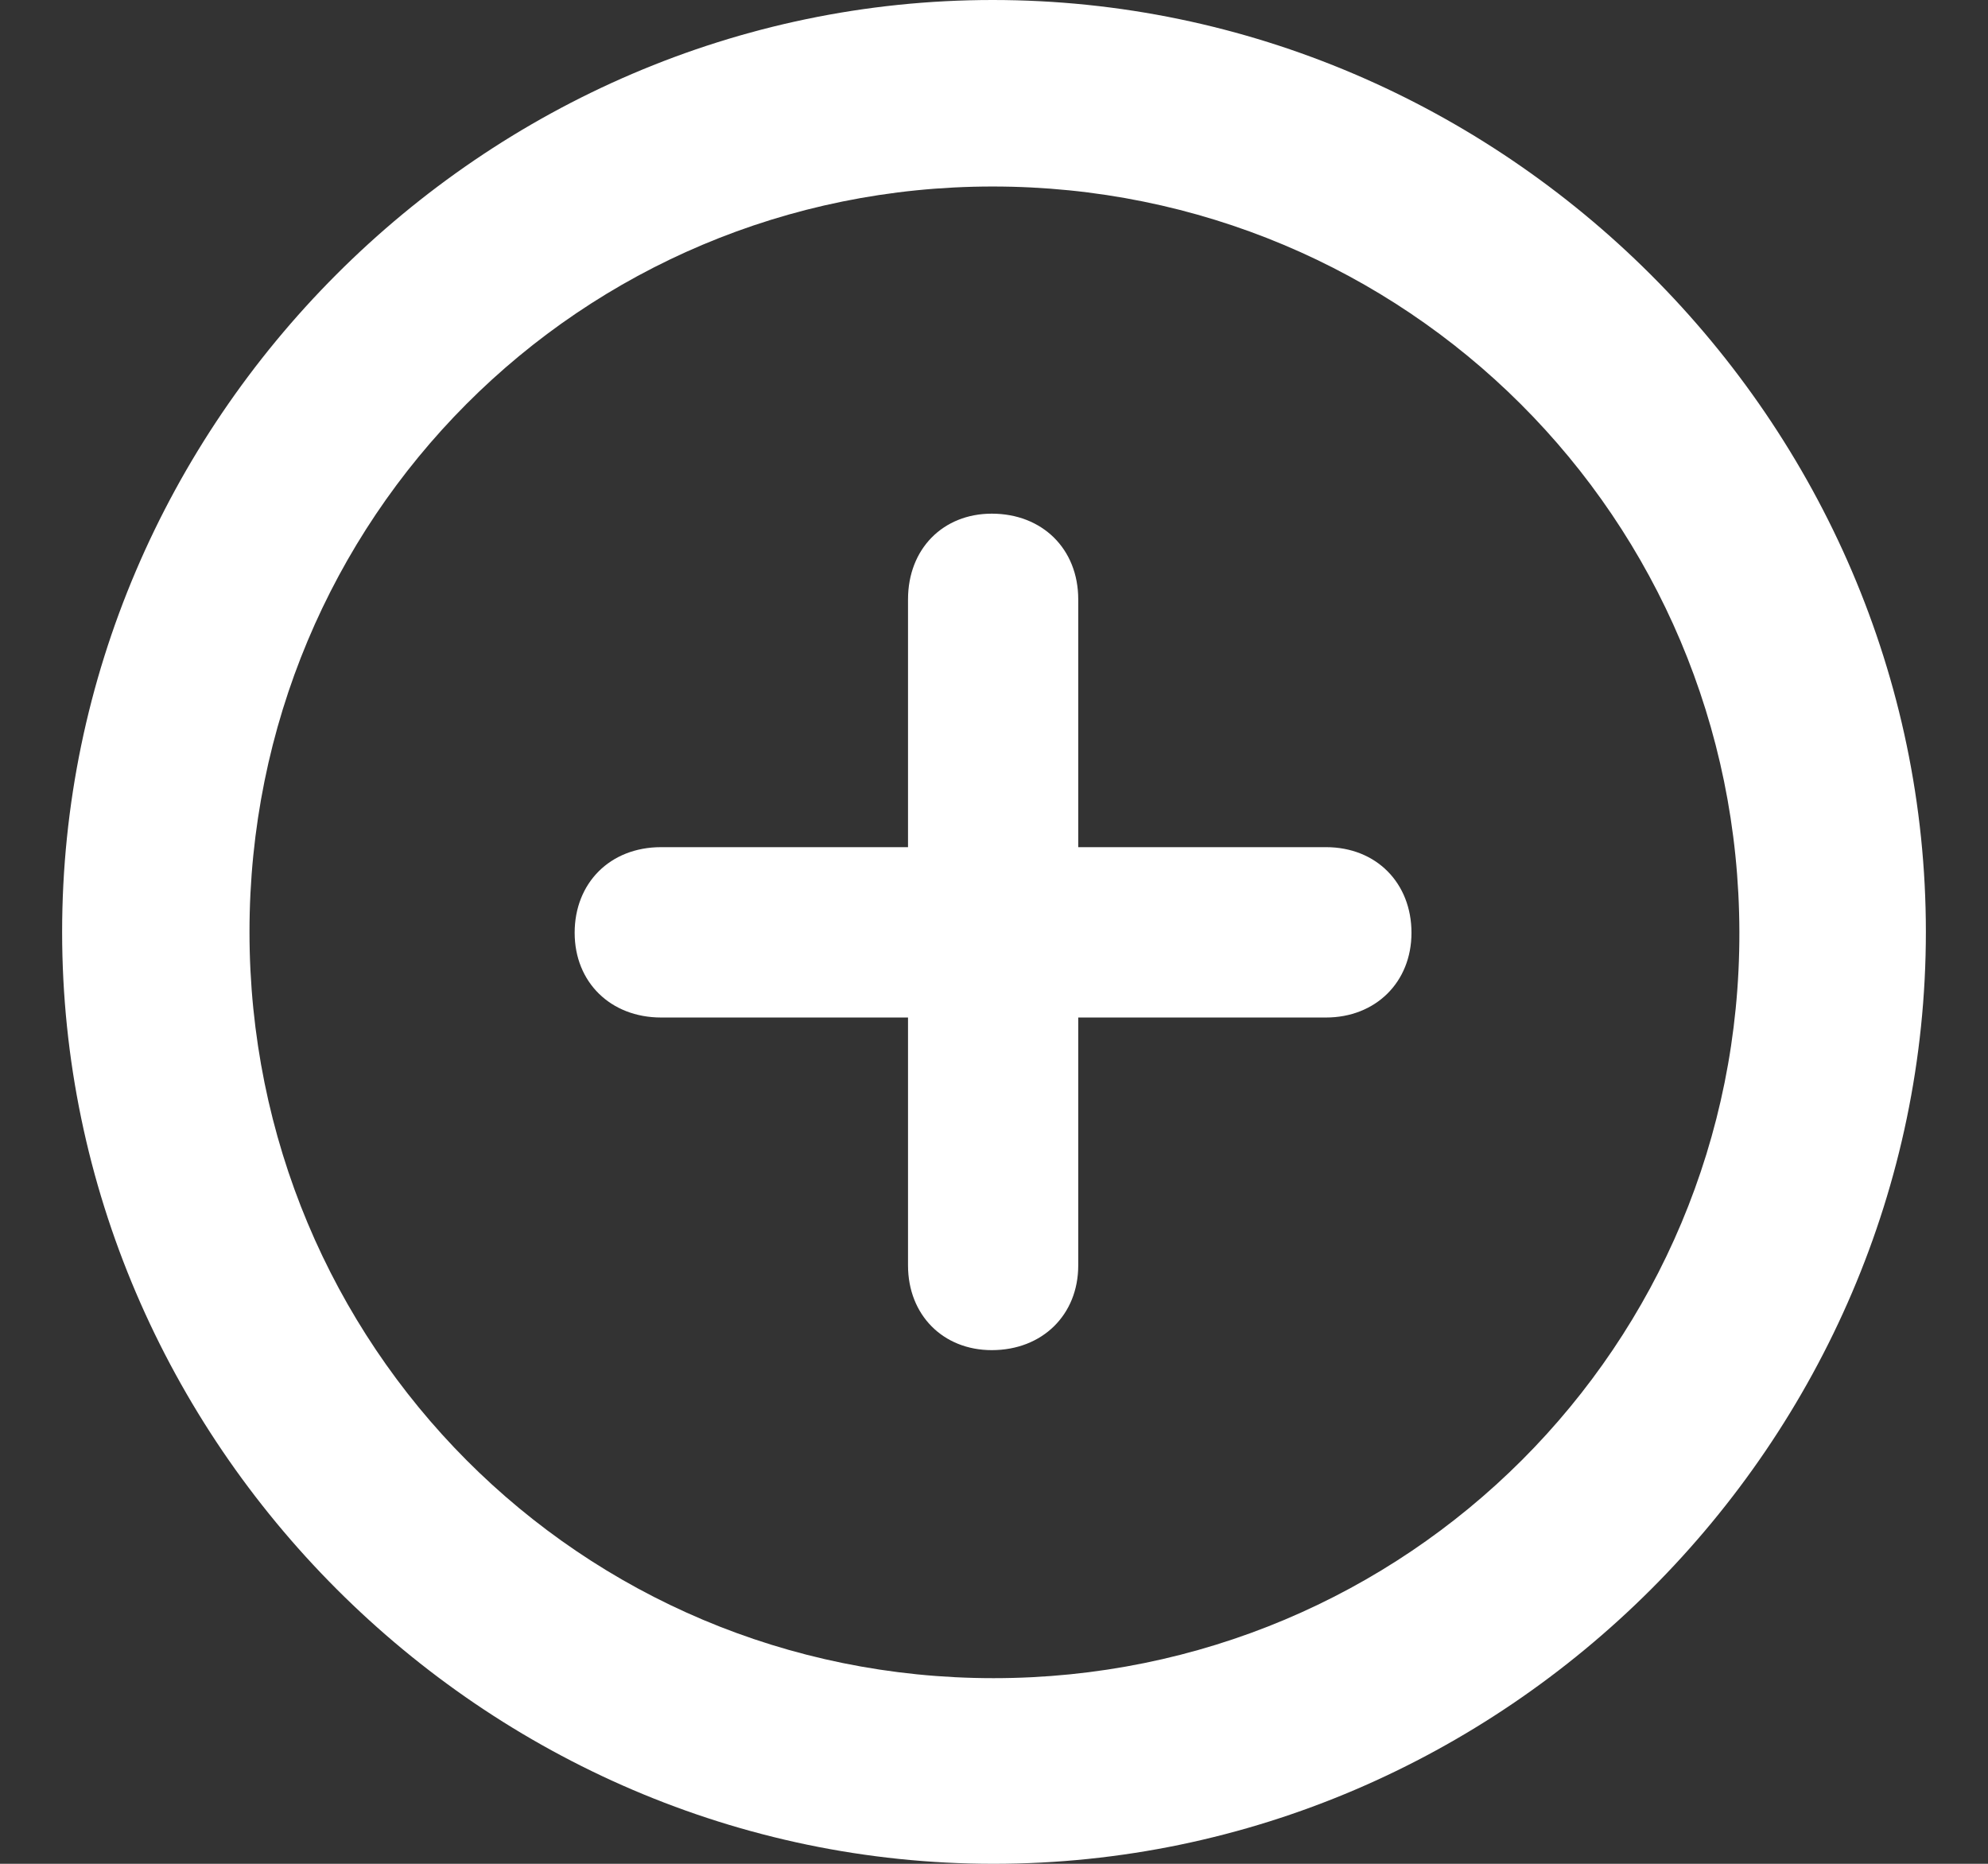 <svg width="16" height="15" viewBox="0 0 16 15" fill="none" xmlns="http://www.w3.org/2000/svg">
<rect x="0" y="0" width="16" height="15" fill="#333333" stroke="none"/>
<path d="M7.996 15C12.107 15 15.5 11.605 15.5 7.5C15.5 3.395 12.1 0 7.989 0C3.886 0 0.5 3.395 0.5 7.5C0.5 11.605 3.893 15 7.996 15ZM7.996 13.506C4.669 13.506 2.008 10.829 2.008 7.5C2.008 4.171 4.669 1.501 7.989 1.501C11.317 1.501 13.992 4.171 13.999 7.5C14.007 10.829 11.324 13.506 7.996 13.506ZM5.321 8.189H7.308V10.184C7.308 10.583 7.59 10.866 7.982 10.866C8.388 10.866 8.678 10.583 8.678 10.184V8.189H10.672C11.07 8.189 11.36 7.906 11.36 7.507C11.36 7.108 11.078 6.818 10.672 6.818H8.678V4.824C8.678 4.417 8.388 4.134 7.982 4.134C7.59 4.134 7.308 4.417 7.308 4.824V6.818H5.321C4.908 6.818 4.625 7.108 4.625 7.507C4.625 7.906 4.915 8.189 5.321 8.189Z" fill="white"/>
</svg>

